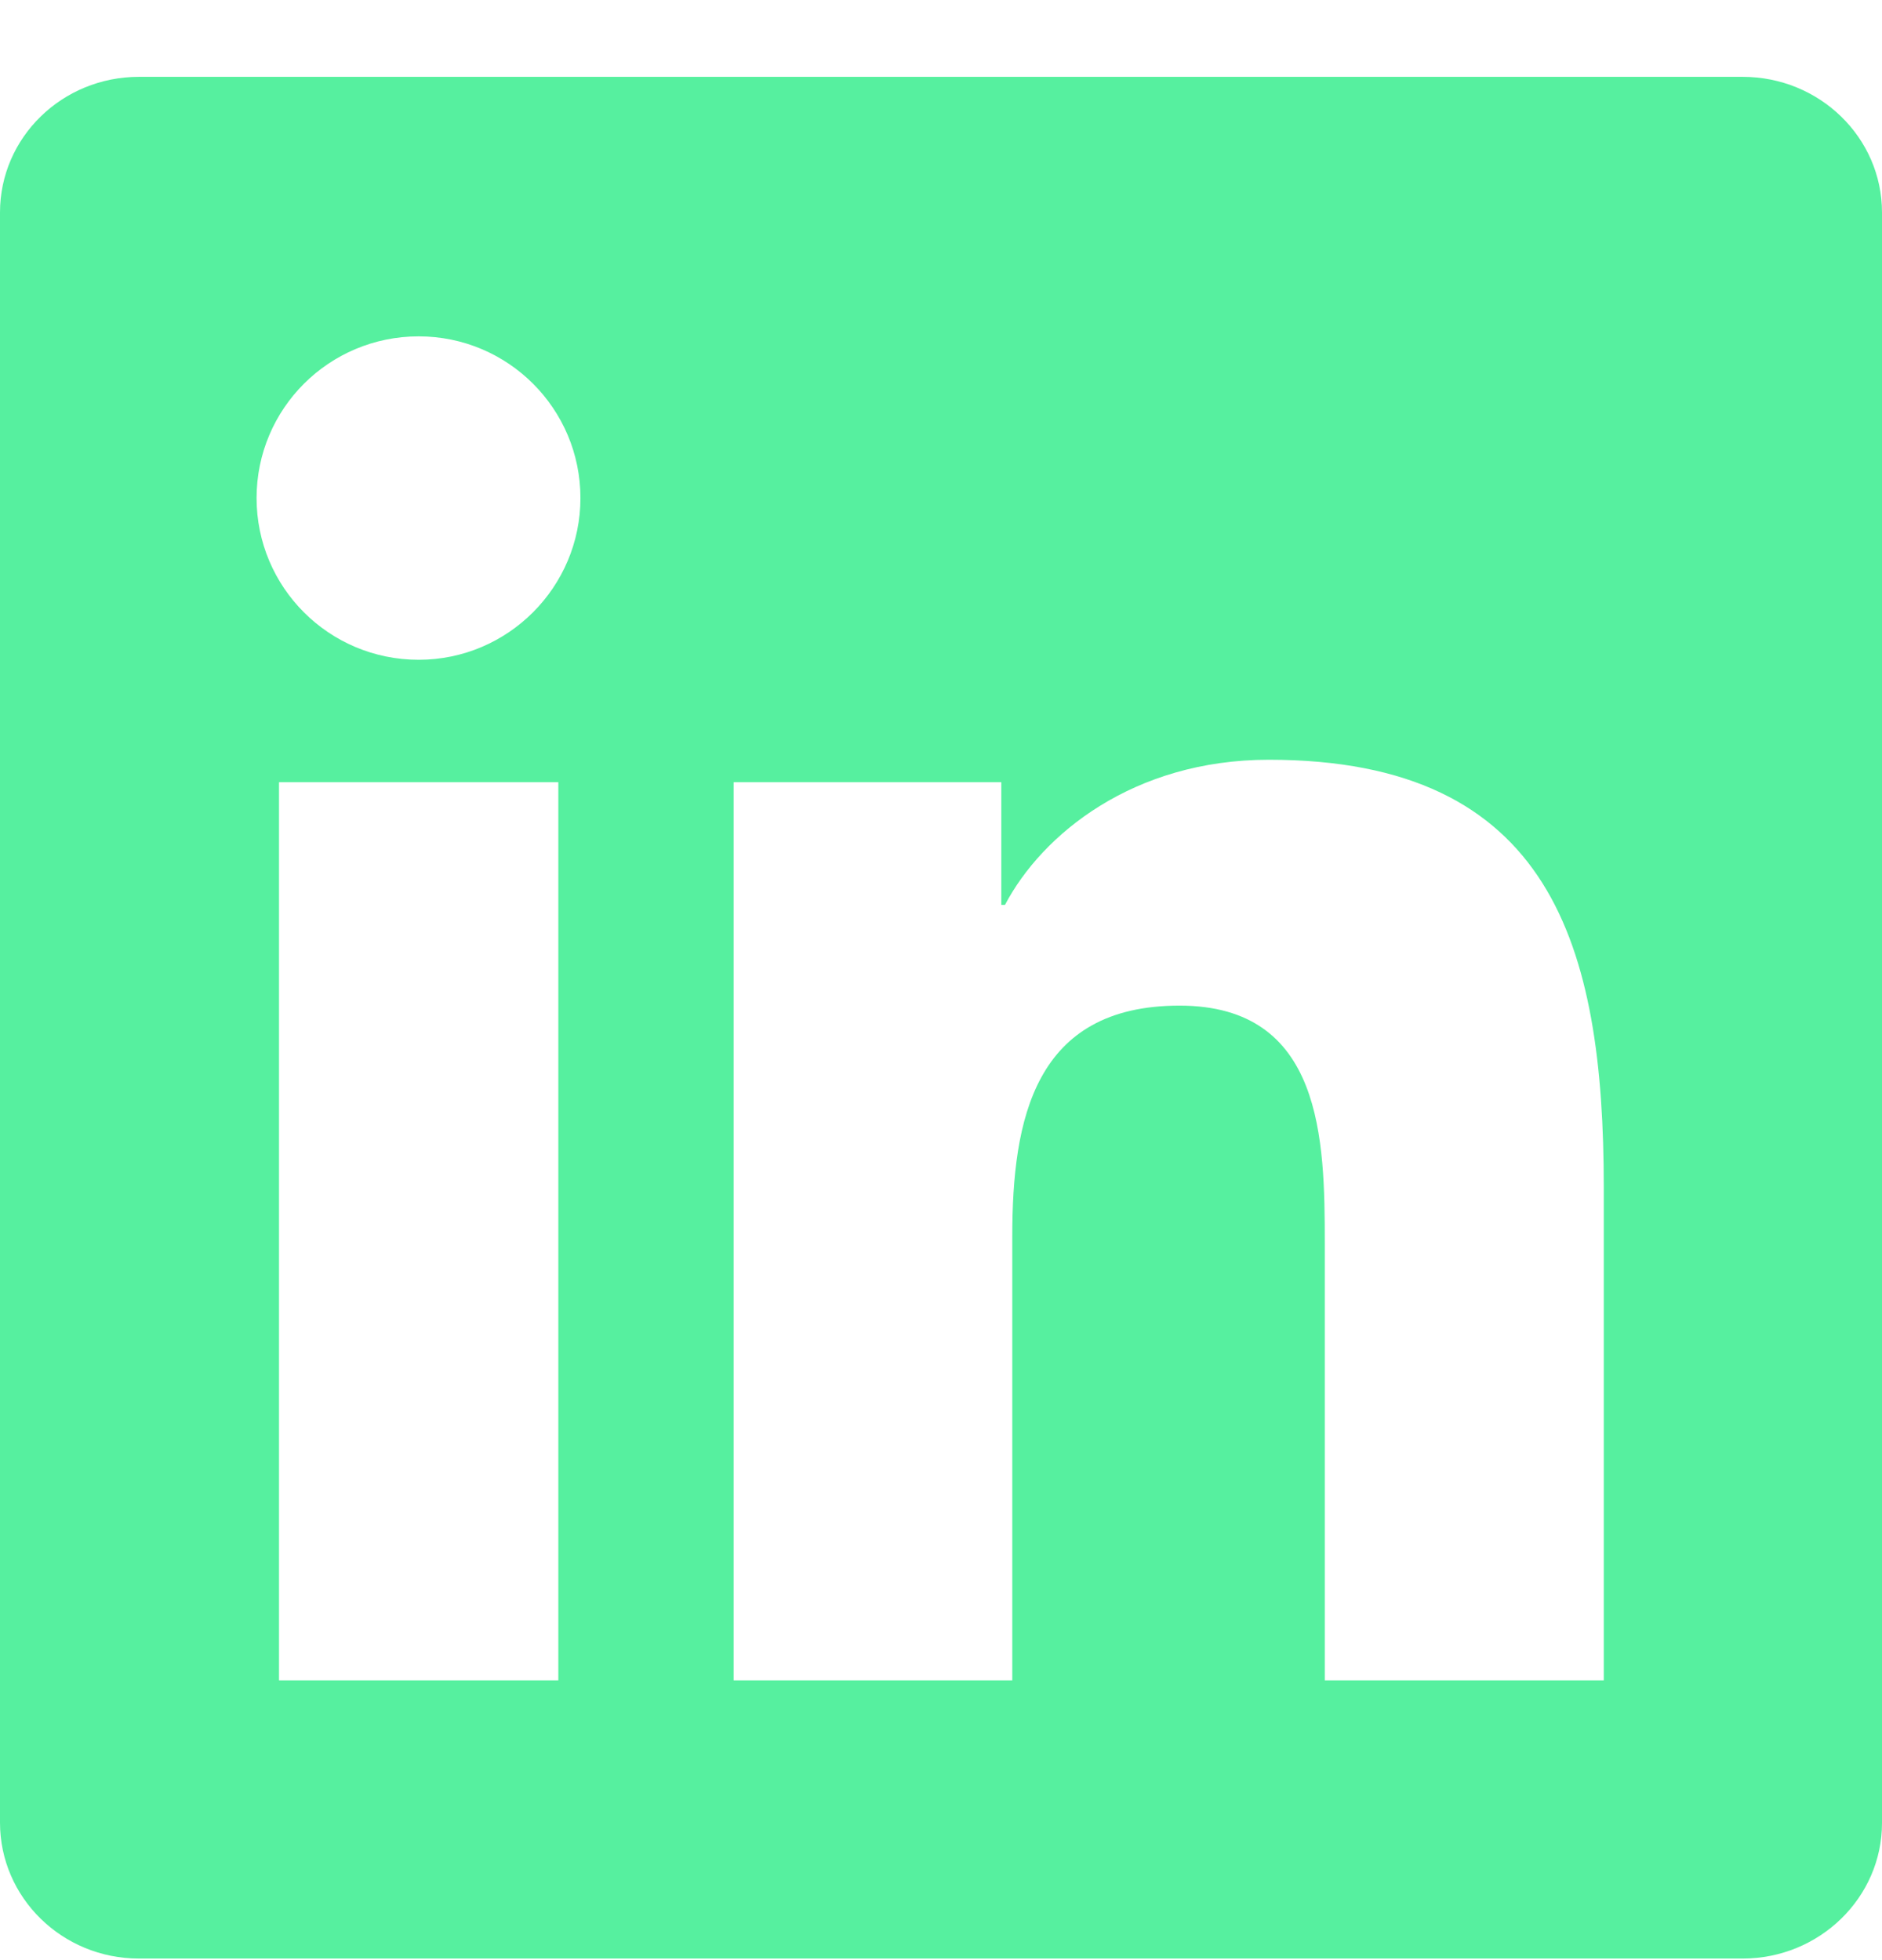 <svg width="24" height="25" viewBox="0 0 24 25" fill="none" xmlns="http://www.w3.org/2000/svg">
<g clip-path="url(#clip0_200_953)">
<path d="M22.223 0.98H1.772C0.792 0.98 0 1.754 0 2.71V23.246C0 24.202 0.792 24.98 1.772 24.98H22.223C23.203 24.98 24 24.202 24 23.251V2.71C24 1.754 23.203 0.98 22.223 0.98ZM7.12 21.432H3.558V9.976H7.12V21.432ZM5.339 8.415C4.195 8.415 3.272 7.491 3.272 6.352C3.272 5.213 4.195 4.29 5.339 4.29C6.478 4.29 7.402 5.213 7.402 6.352C7.402 7.487 6.478 8.415 5.339 8.415ZM20.452 21.432H16.894V15.863C16.894 14.537 16.87 12.826 15.042 12.826C13.191 12.826 12.909 14.274 12.909 15.77V21.432H9.356V9.976H12.769V11.541H12.816C13.289 10.641 14.452 9.69 16.181 9.69C19.786 9.69 20.452 12.062 20.452 15.146V21.432V21.432Z" fill="#56F09F"/>
</g>
<defs>
<clipPath id="clip0_200_953">
<rect width="24" height="24" fill="white" transform="translate(0 0.98)"/>
</clipPath>
</defs>
</svg>
